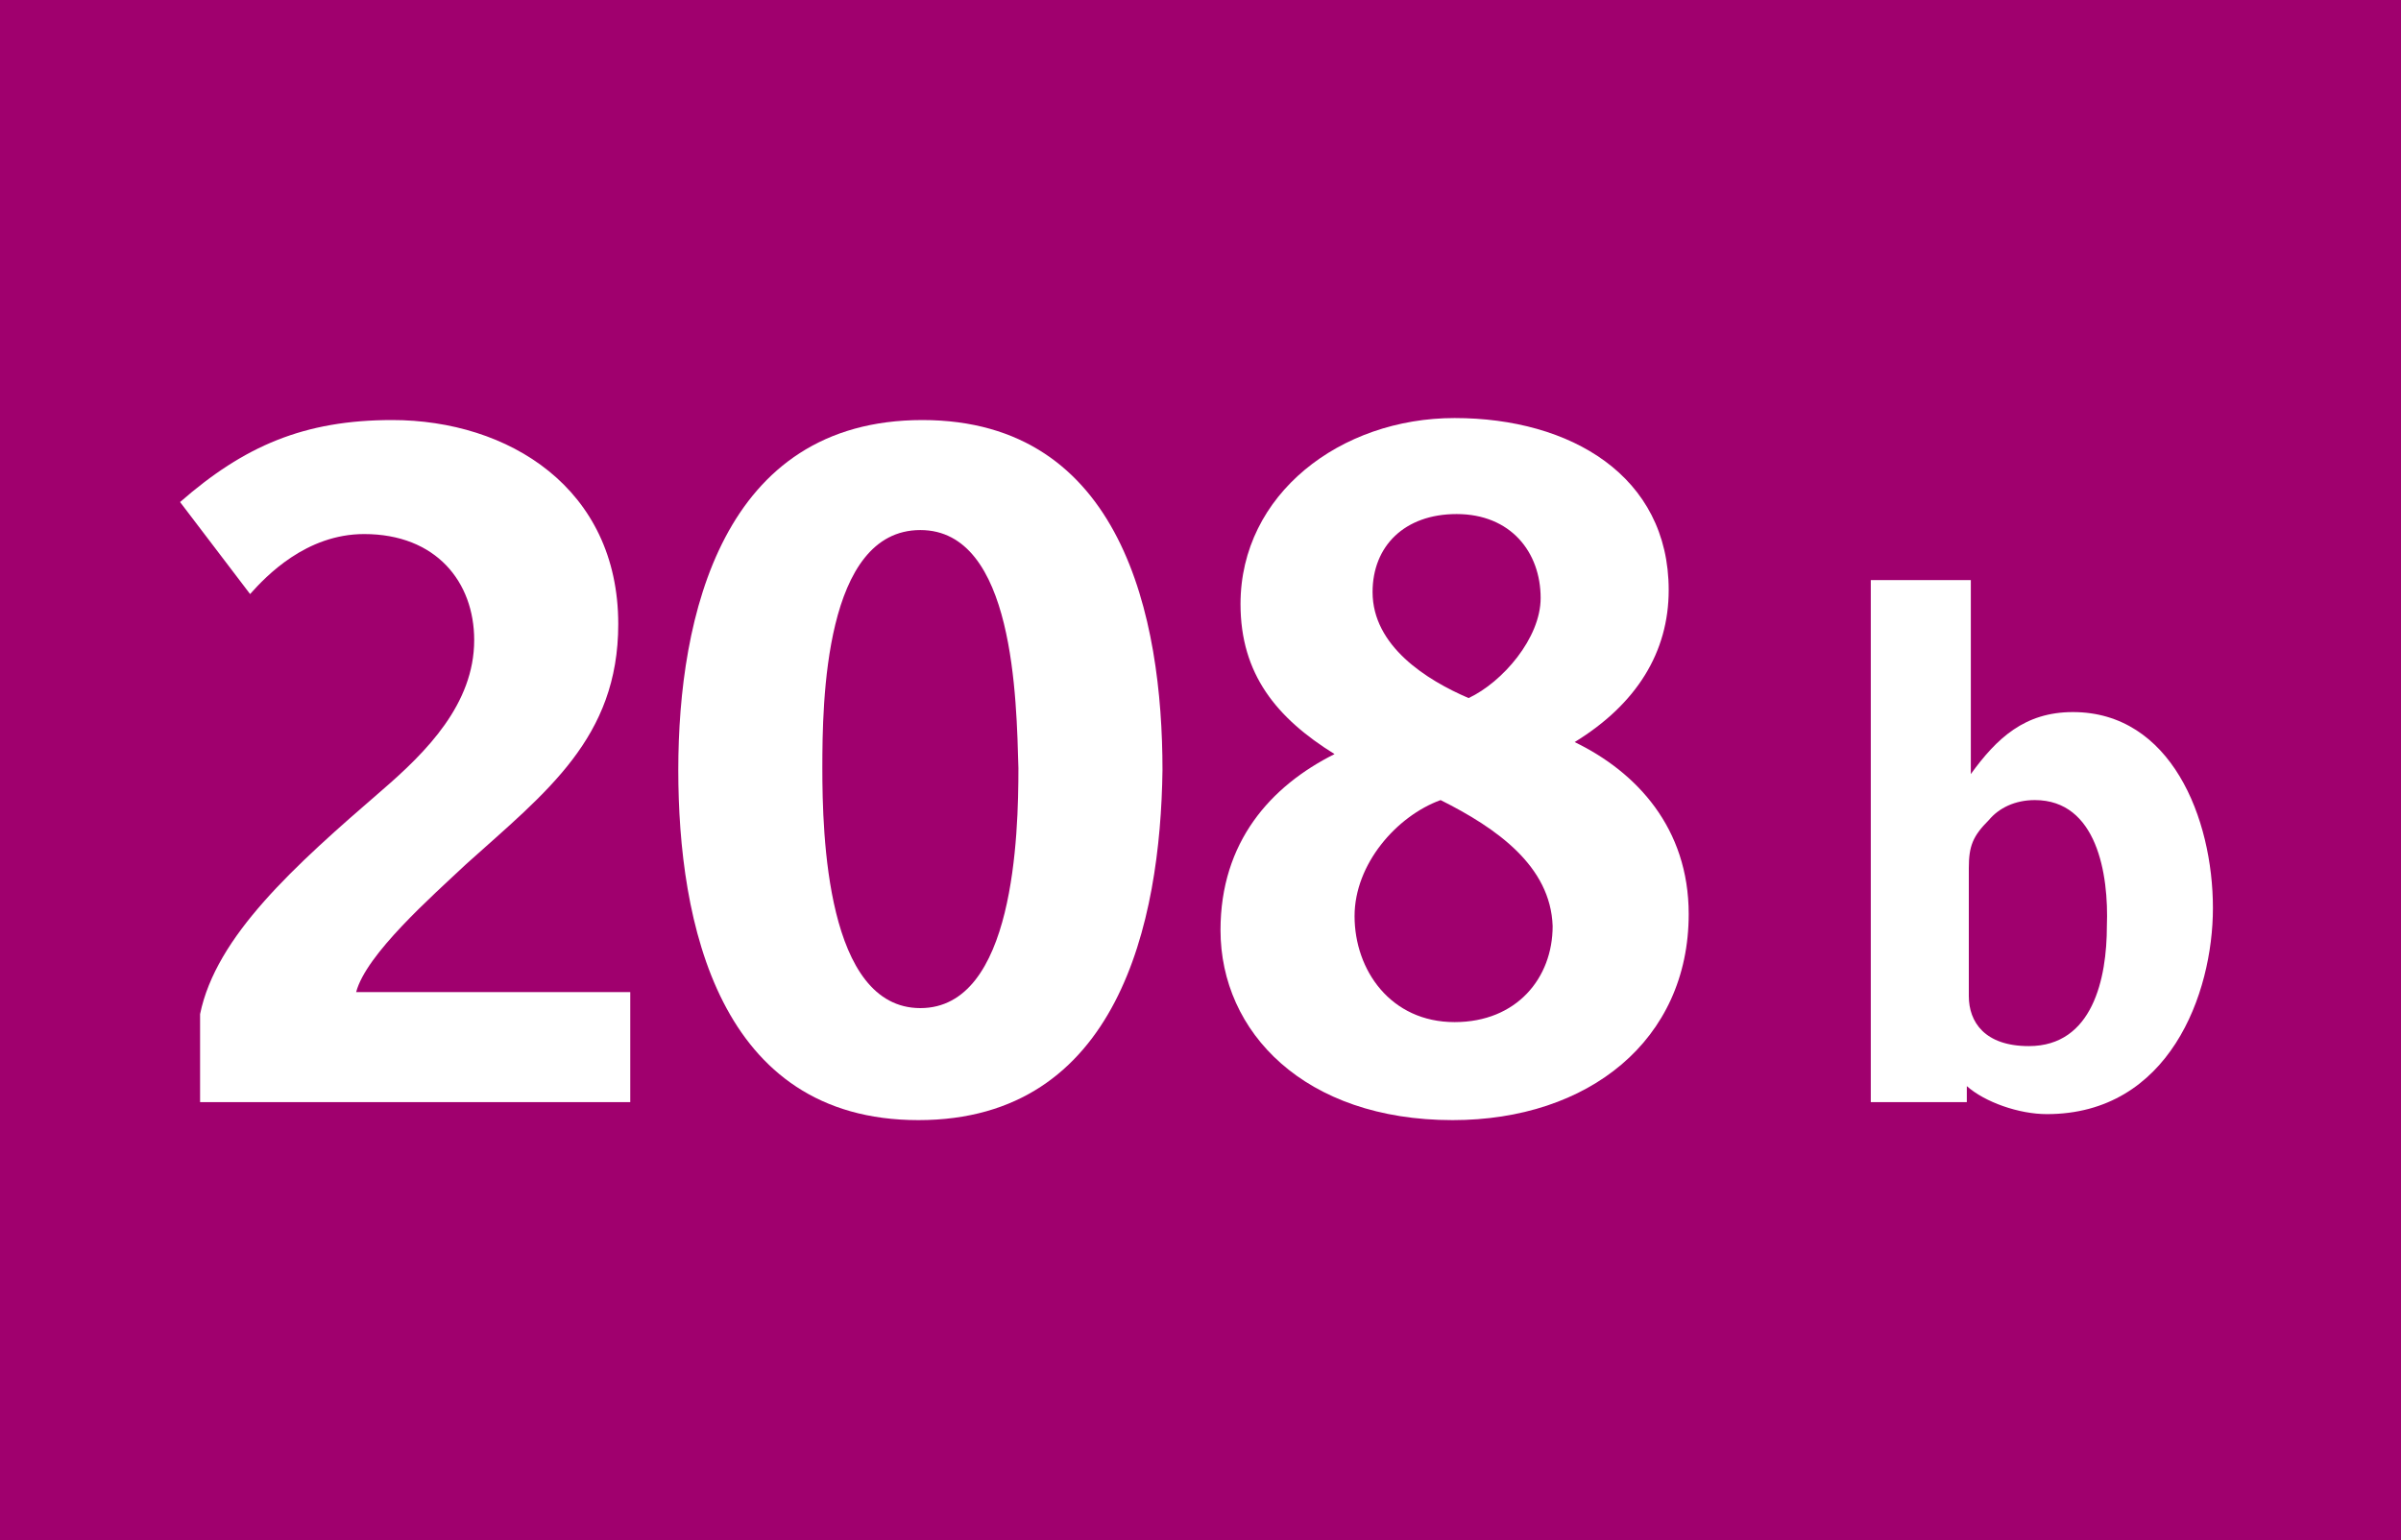 <?xml version="1.0" encoding="utf-8"?>
<!-- Generator: Adobe Illustrator 21.0.2, SVG Export Plug-In . SVG Version: 6.00 Build 0)  -->
<svg version="1.1" id="Calque_1" xmlns="http://www.w3.org/2000/svg" xmlns:xlink="http://www.w3.org/1999/xlink" x="0px" y="0px"
	 viewBox="0 0 120 77" style="enable-background:new 0 0 120 77;" xml:space="preserve">
<style type="text/css">
	.st0{fill-rule:evenodd;clip-rule:evenodd;fill:#A0006E;}
	.st1{fill:#FFFFFF;}
</style>
<rect class="st0" width="120" height="77"/>
<g>
	<path class="st1" d="M10,55.1v-4.4c0.8-3.9,4.7-7.4,9.1-11.2c2.2-1.9,4.6-4.3,4.6-7.5c0-2.9-1.9-5.3-5.5-5.3c-2.9,0-4.9,2.1-5.7,3
		l-3.5-4.6c3.2-2.8,6.2-4.1,10.6-4.1c5.8,0,11.3,3.4,11.3,10.2c0,5.7-3.6,8.4-7.6,12c-1.7,1.6-5,4.5-5.5,6.4h13.7v5.5H10z"/>
	<path class="st1" d="M45.9,56c-10,0-12-9.9-12-17.5c0-7.7,2.2-17.5,12.2-17.5c10,0,12,9.9,12,17.5C58,46.1,55.9,56,45.9,56z
		 M46,26.5c-4.8,0-4.9,8.6-4.9,11.9c0,3.3,0.2,12,4.9,12s4.9-8.7,4.9-12C50.8,35,50.7,26.5,46,26.5z"/>
	<path class="st1" d="M72.6,56C65.2,56,61,51.6,61,46.5c0-4.4,2.5-7.2,5.7-8.8c-2.9-1.8-4.7-4-4.7-7.5c0-5.5,5-9.3,10.7-9.3
		c5.8,0,10.7,2.9,10.7,8.6c0,3.1-1.6,5.7-4.7,7.6c3.1,1.5,5.7,4.3,5.7,8.6C84.4,52,79.4,56,72.6,56z M72,40
		c-2.2,0.8-4.3,3.2-4.3,5.8c0,2.7,1.8,5.3,5,5.3c3.1,0,4.9-2.2,4.9-4.8C77.5,43.3,74.8,41.4,72,40z M72.8,25.7
		c-2.6,0-4.2,1.6-4.2,3.9c0,2.7,2.7,4.4,4.8,5.3c1.7-0.8,3.6-3,3.6-5C77,27.6,75.5,25.7,72.8,25.7z"/>
	<path class="st1" d="M102.3,55.7c-1.4,0-3.1-0.6-4-1.4v0.8h-4.8V29h5v9.7c1.3-1.8,2.7-3.1,5.1-3.1c4.9,0,7,5.3,7,9.8
		C110.6,49.7,108.4,55.7,102.3,55.7z M101.7,40c-1,0-1.8,0.4-2.3,1c-0.8,0.8-1,1.3-1,2.4v6.4c0,1.3,0.8,2.5,3,2.5
		c3.2,0,3.9-3.4,3.9-6C105.4,43.7,104.8,40,101.7,40z"/>
</g>
</svg>
